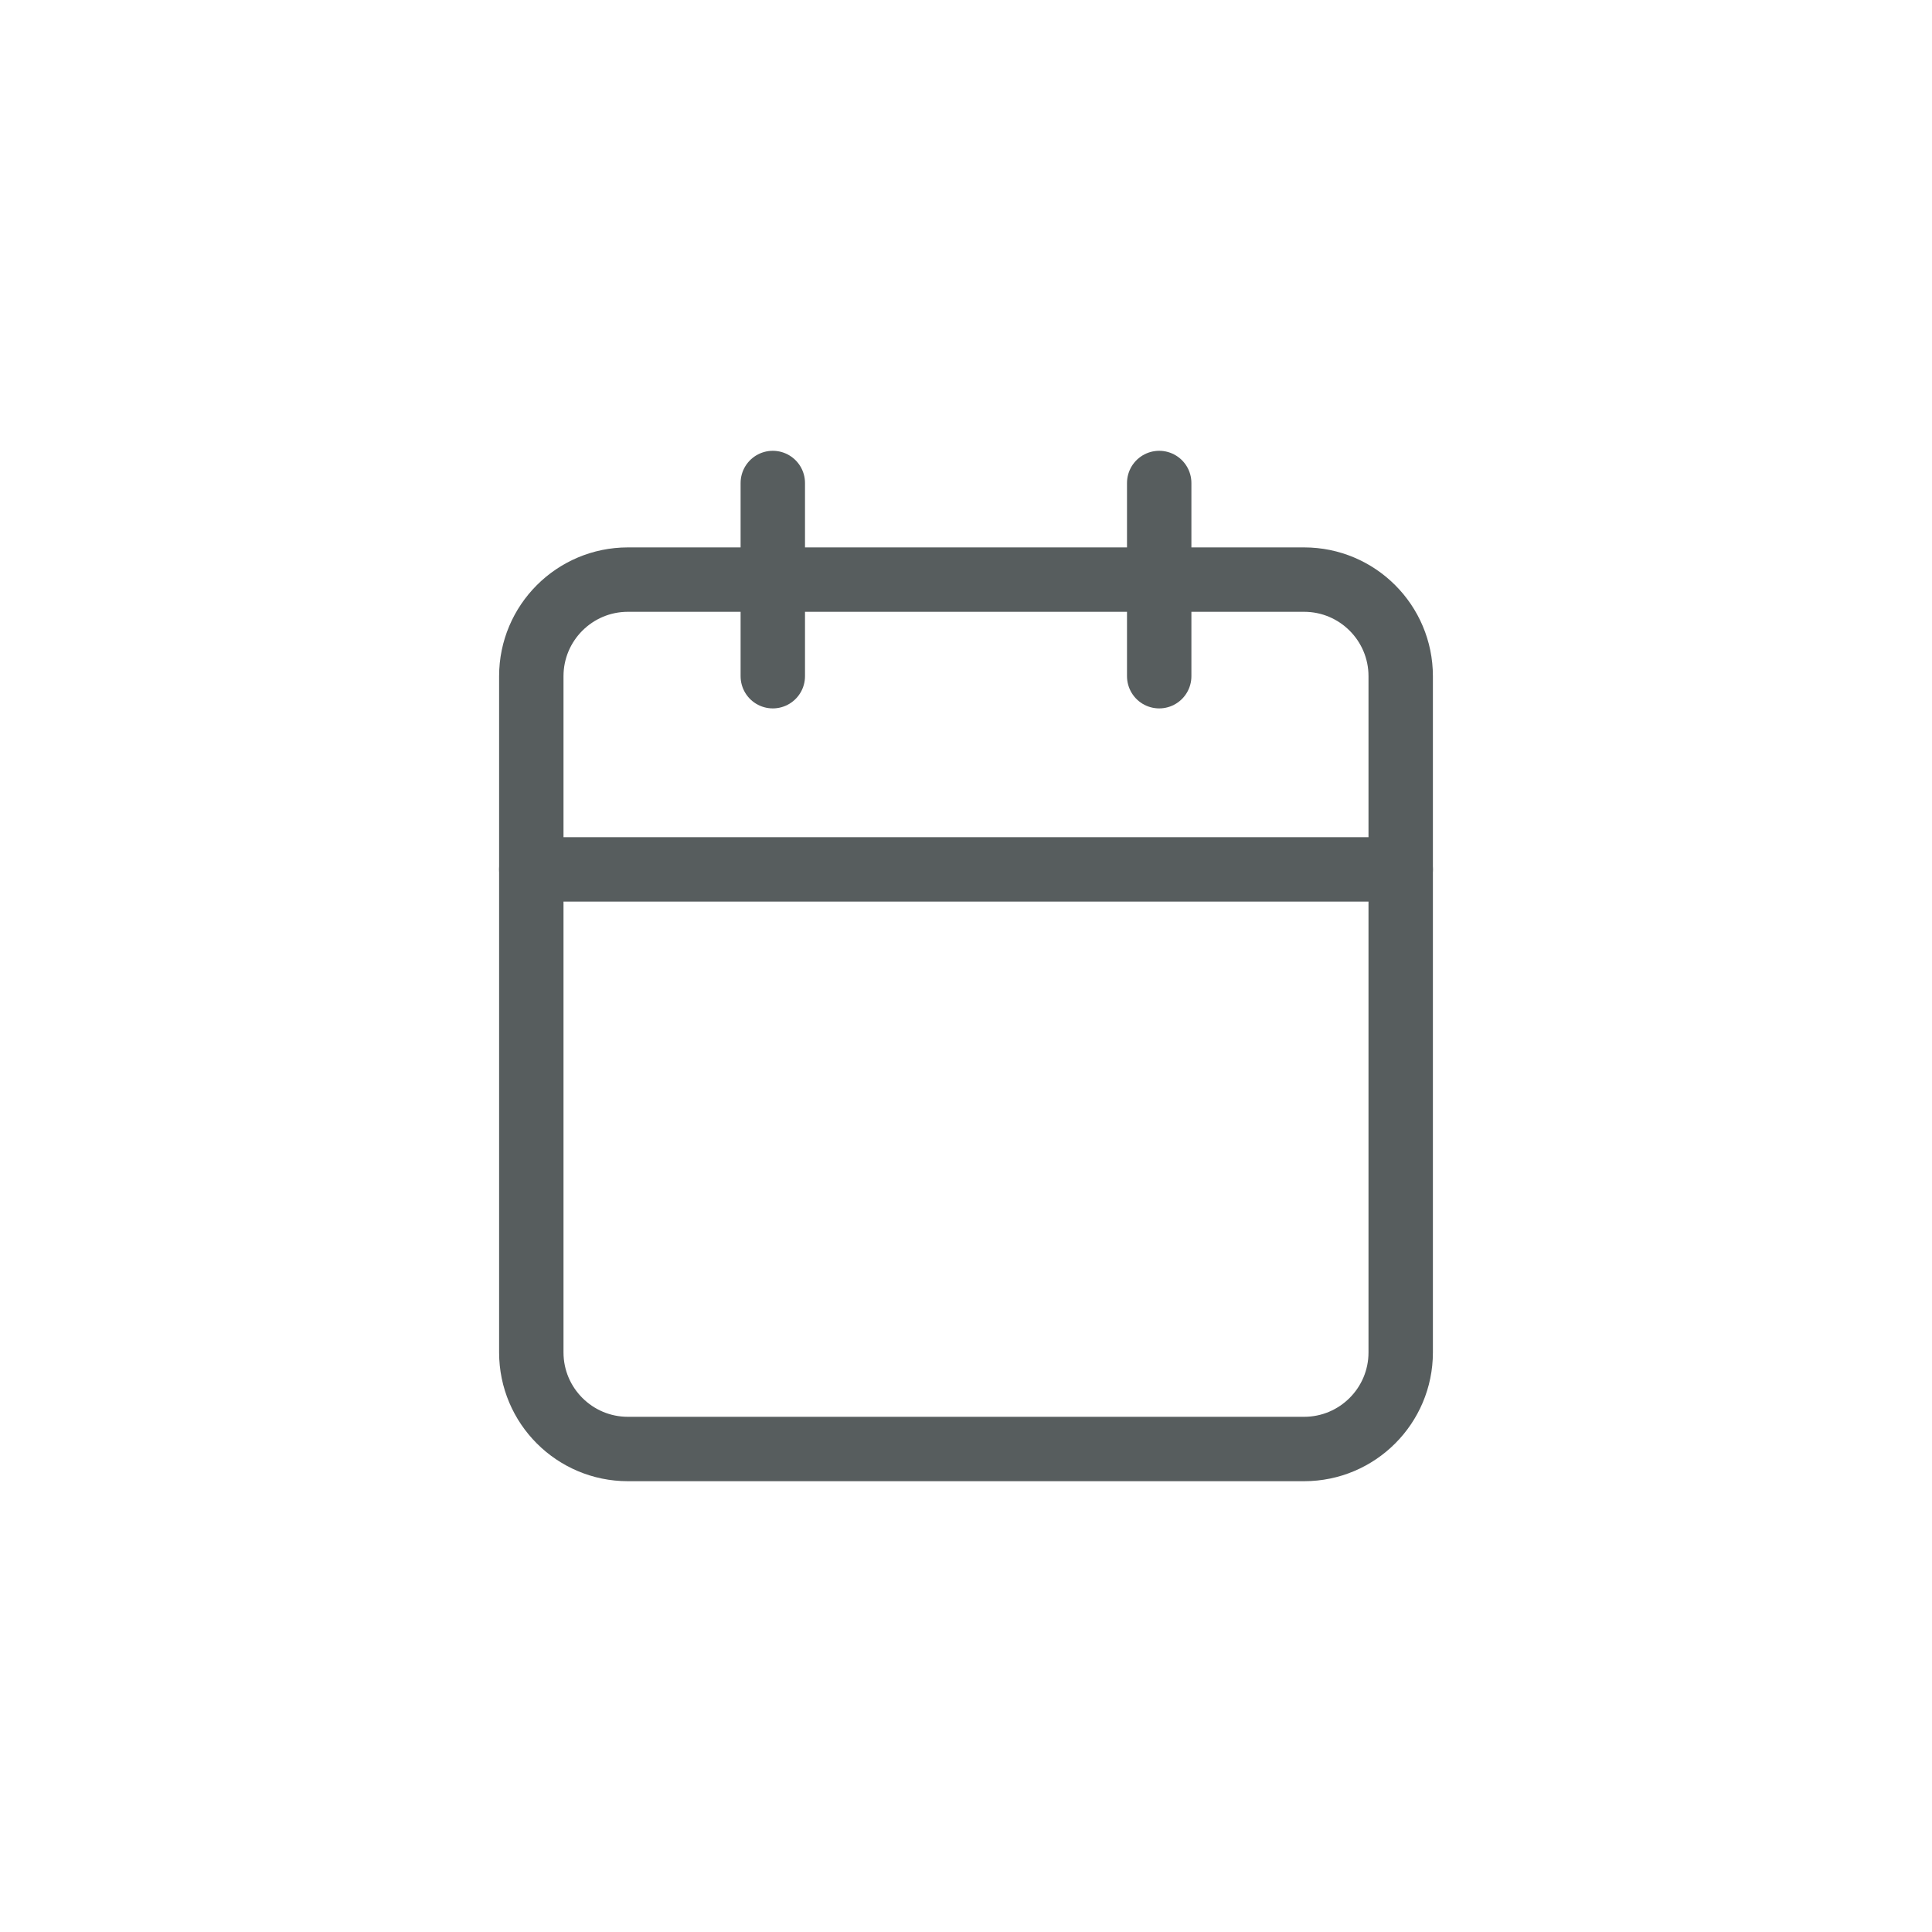 <svg width="30" height="30" viewBox="0 0 30 30" fill="none" xmlns="http://www.w3.org/2000/svg">
<path d="M20.25 9H9.75C8.922 9 8.25 9.672 8.25 10.5V21C8.25 21.828 8.922 22.5 9.75 22.5H20.25C21.078 22.5 21.75 21.828 21.75 21V10.5C21.75 9.672 21.078 9 20.25 9Z" stroke="#575D5E" stroke-linecap="round" stroke-linejoin="round"/>
<path d="M18 7.5V10.5" stroke="#575D5E" stroke-linecap="round" stroke-linejoin="round"/>
<path d="M12 7.5V10.5" stroke="#575D5E" stroke-linecap="round" stroke-linejoin="round"/>
<path d="M8.25 13.5H21.75" stroke="#575D5E" stroke-linecap="round" stroke-linejoin="round"/>
</svg>
